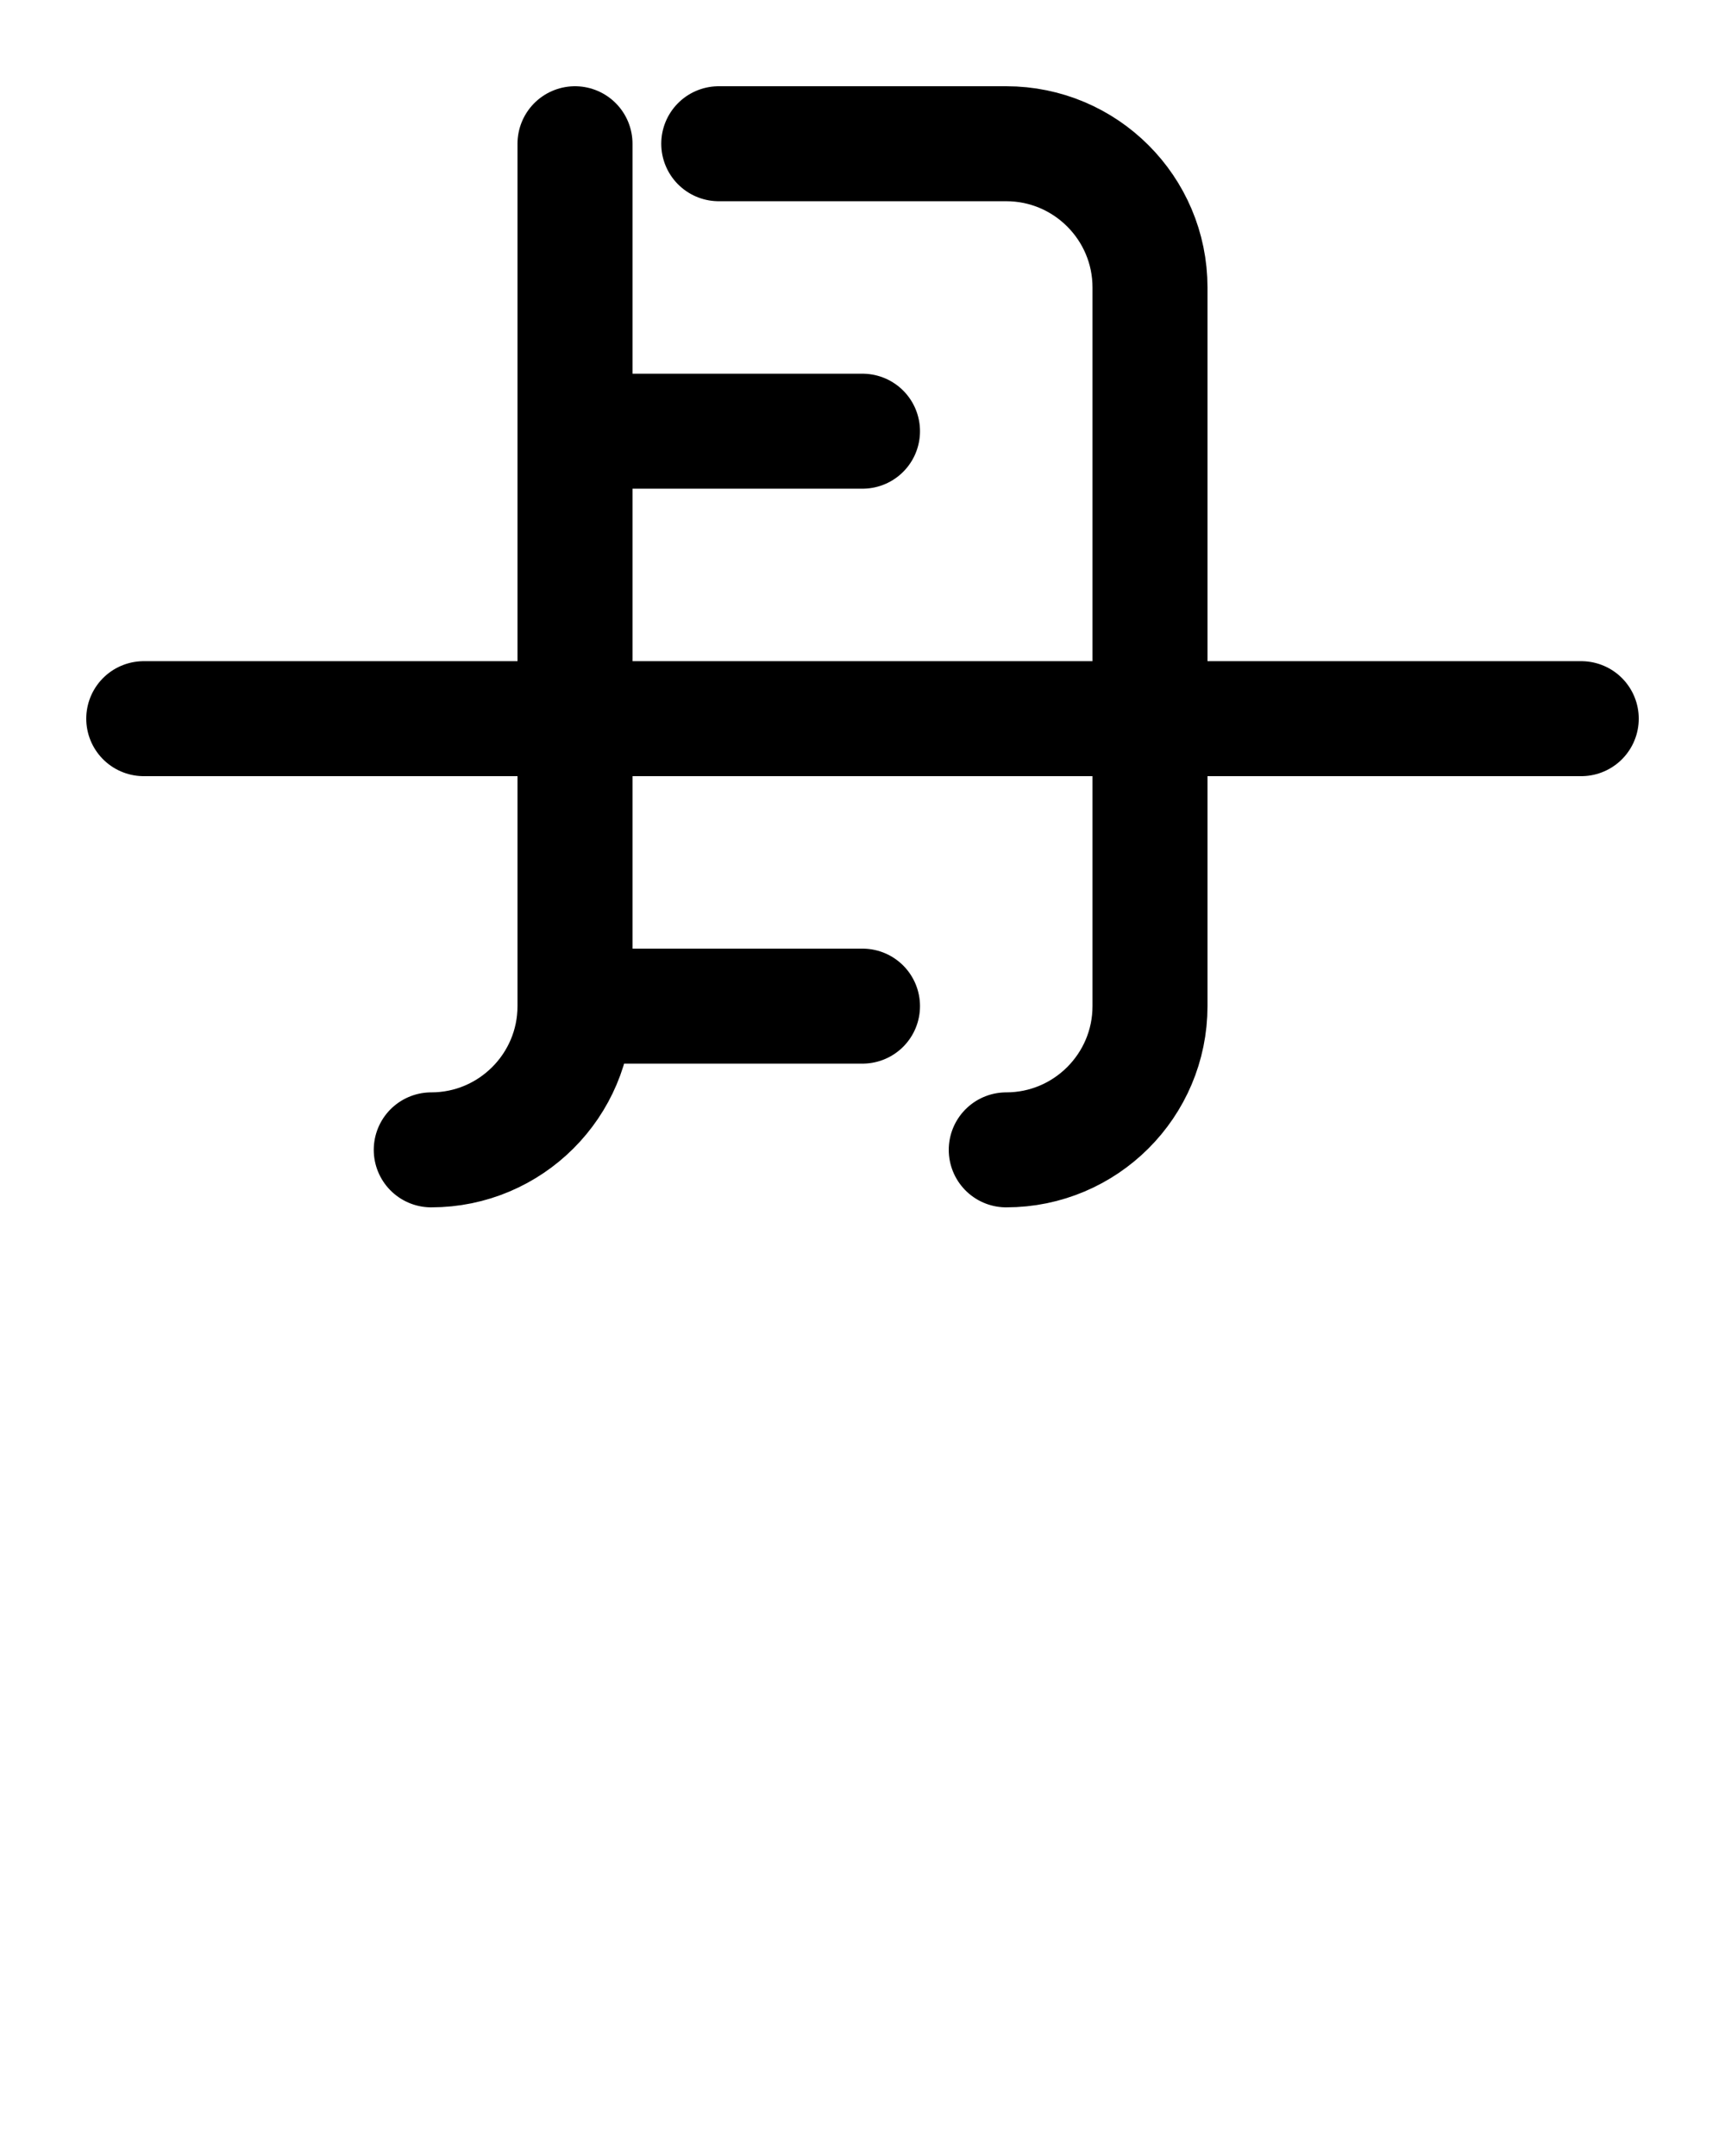 <?xml version="1.0" encoding="utf-8"?>
<!-- Generator: Adobe Illustrator 26.0.0, SVG Export Plug-In . SVG Version: 6.00 Build 0)  -->
<svg version="1.1" id="图层_1" xmlns="http://www.w3.org/2000/svg" xmlns:xlink="http://www.w3.org/1999/xlink" x="0px" y="0px"
	 viewBox="0 0 720 900" style="enable-background:new 0 0 720 900;" xml:space="preserve">
<style type="text/css">
	.st0{fill:none;stroke:#000000;stroke-width:48;stroke-linecap:round;stroke-linejoin:round;stroke-miterlimit:10;}
</style>
<line class="st0" x1="60" y1="300" x2="660" y2="300"/>
<line class="st0" x1="240" y1="180" x2="360" y2="180"/>
<line class="st0" x1="240" y1="420" x2="360" y2="420"/>
<path class="st0" d="M240,60v360c0,33.1-26.9,60-60,60"/>
<path class="st0" d="M300,60h120c33.1,0,60,26.9,60,60v300c0,33.1-26.9,60-60,60"/>
</svg>
